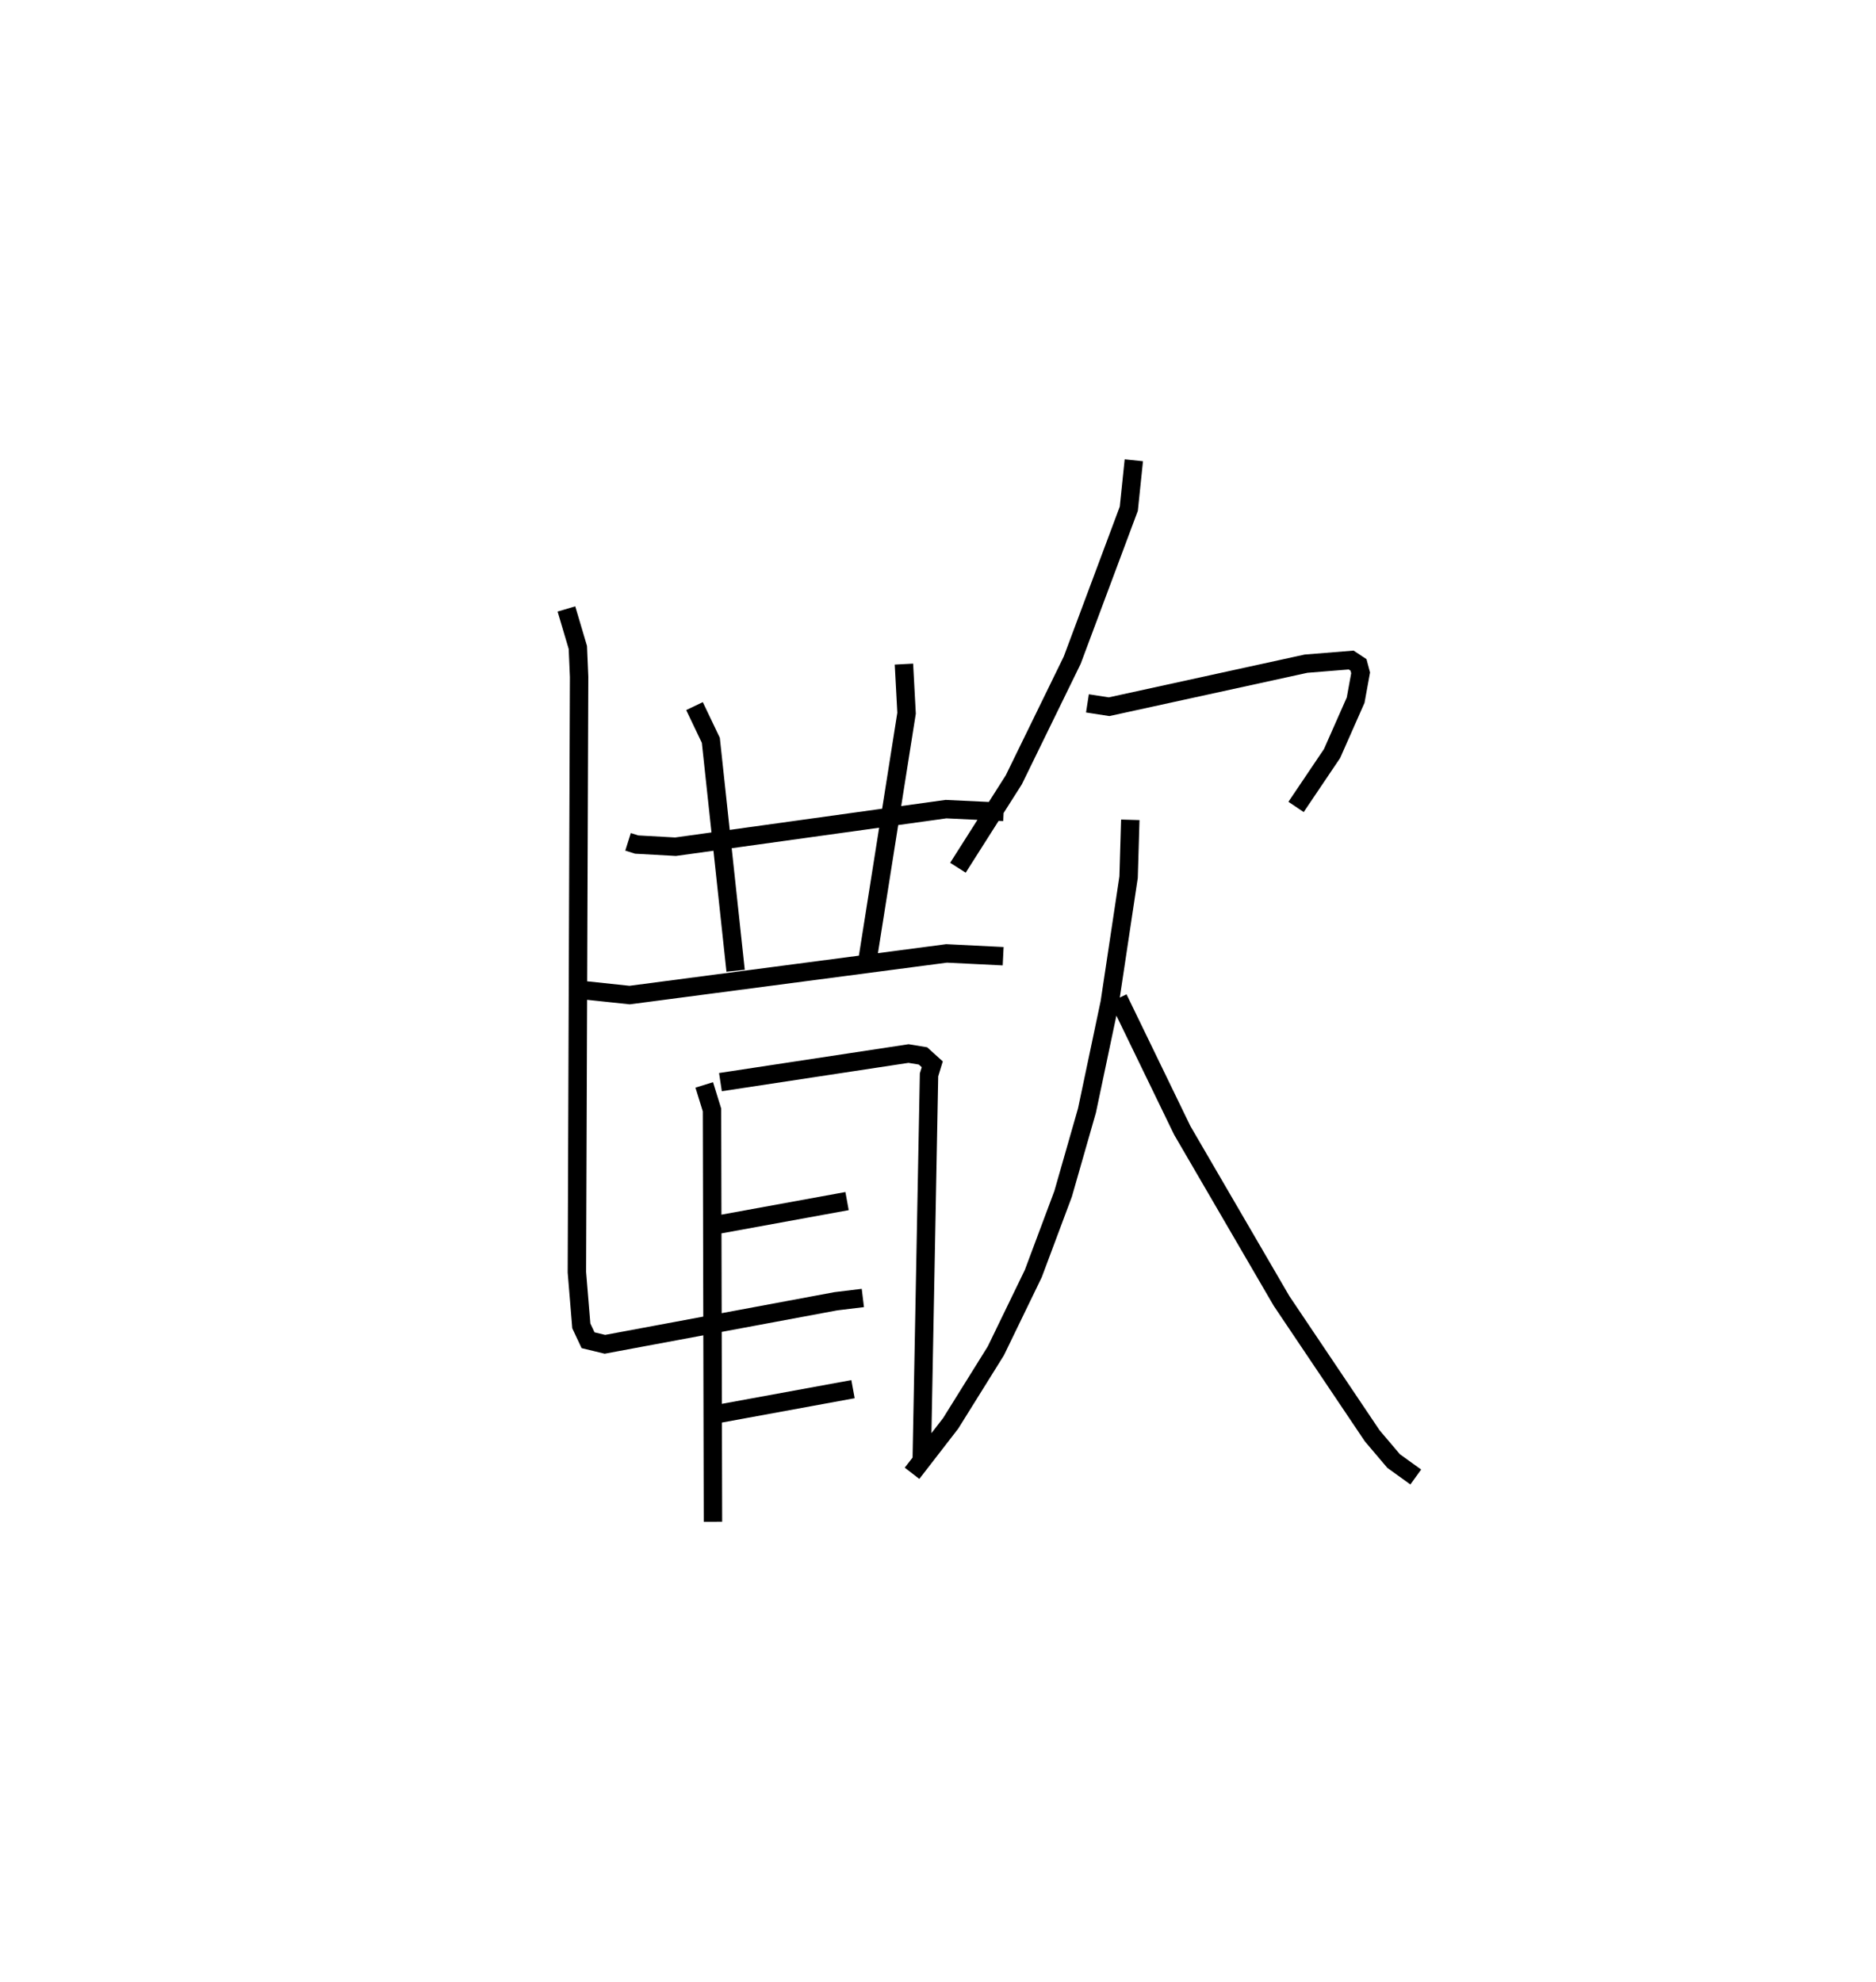 <?xml version="1.0" encoding="utf-8" ?>
<svg baseProfile="full" height="107.657" version="1.1" width="101.909" xmlns="http://www.w3.org/2000/svg" xmlns:ev="http://www.w3.org/2001/xml-events" xmlns:xlink="http://www.w3.org/1999/xlink"><defs /><rect fill="white" height="107.657" width="101.909" x="0" y="0" /><path d="M25,31.074 m0.0,0.0 m9.117,14.653 l0.467,0.147 2.112,0.118 l14.691,-2.042 3.134,0.149 m-16.794,-5.745 l0.887,1.857 1.346,12.517 m9.144,-16.656 l0.143,2.667 -2.167,13.702 m-15.257,1.356 l2.38,0.253 17.218,-2.263 l3.073,0.152 m-16.238,6.991 l0.421,1.36 0.052,22.367 m0.407,-23.879 l10.219,-1.552 0.784,0.129 l0.504,0.456 -0.176,0.573 l-0.4,21.107 m-11.575,-12.878 l7.522,-1.373 m-7.441,11.639 l7.764,-1.423 m-15.568,-42.379 l0.621,2.093 0.068,1.594 l-0.12,32.341 0.24,2.913 l0.366,0.78 0.916,0.221 l12.542,-2.337 1.47,-0.179 m14.72,-45.501 l-0.273,2.631 -3.074,8.227 l-3.173,6.498 -3.035,4.776 m7.035,-8.928 l1.174,0.182 10.7,-2.338 l2.453,-0.198 0.397,0.263 l0.116,0.432 -0.27,1.483 l-1.282,2.901 -1.955,2.9 m-9.005,0.7 l-0.092,3.115 -1.025,6.812 l-1.236,5.863 -1.296,4.527 l-1.62,4.331 -2.035,4.198 l-2.454,3.937 -2.098,2.712 m11.201,-25.799 l3.477,7.172 5.394,9.265 l4.928,7.329 1.162,1.369 l1.202,0.865 " fill="none" stroke="black" stroke-width="1" /></svg>